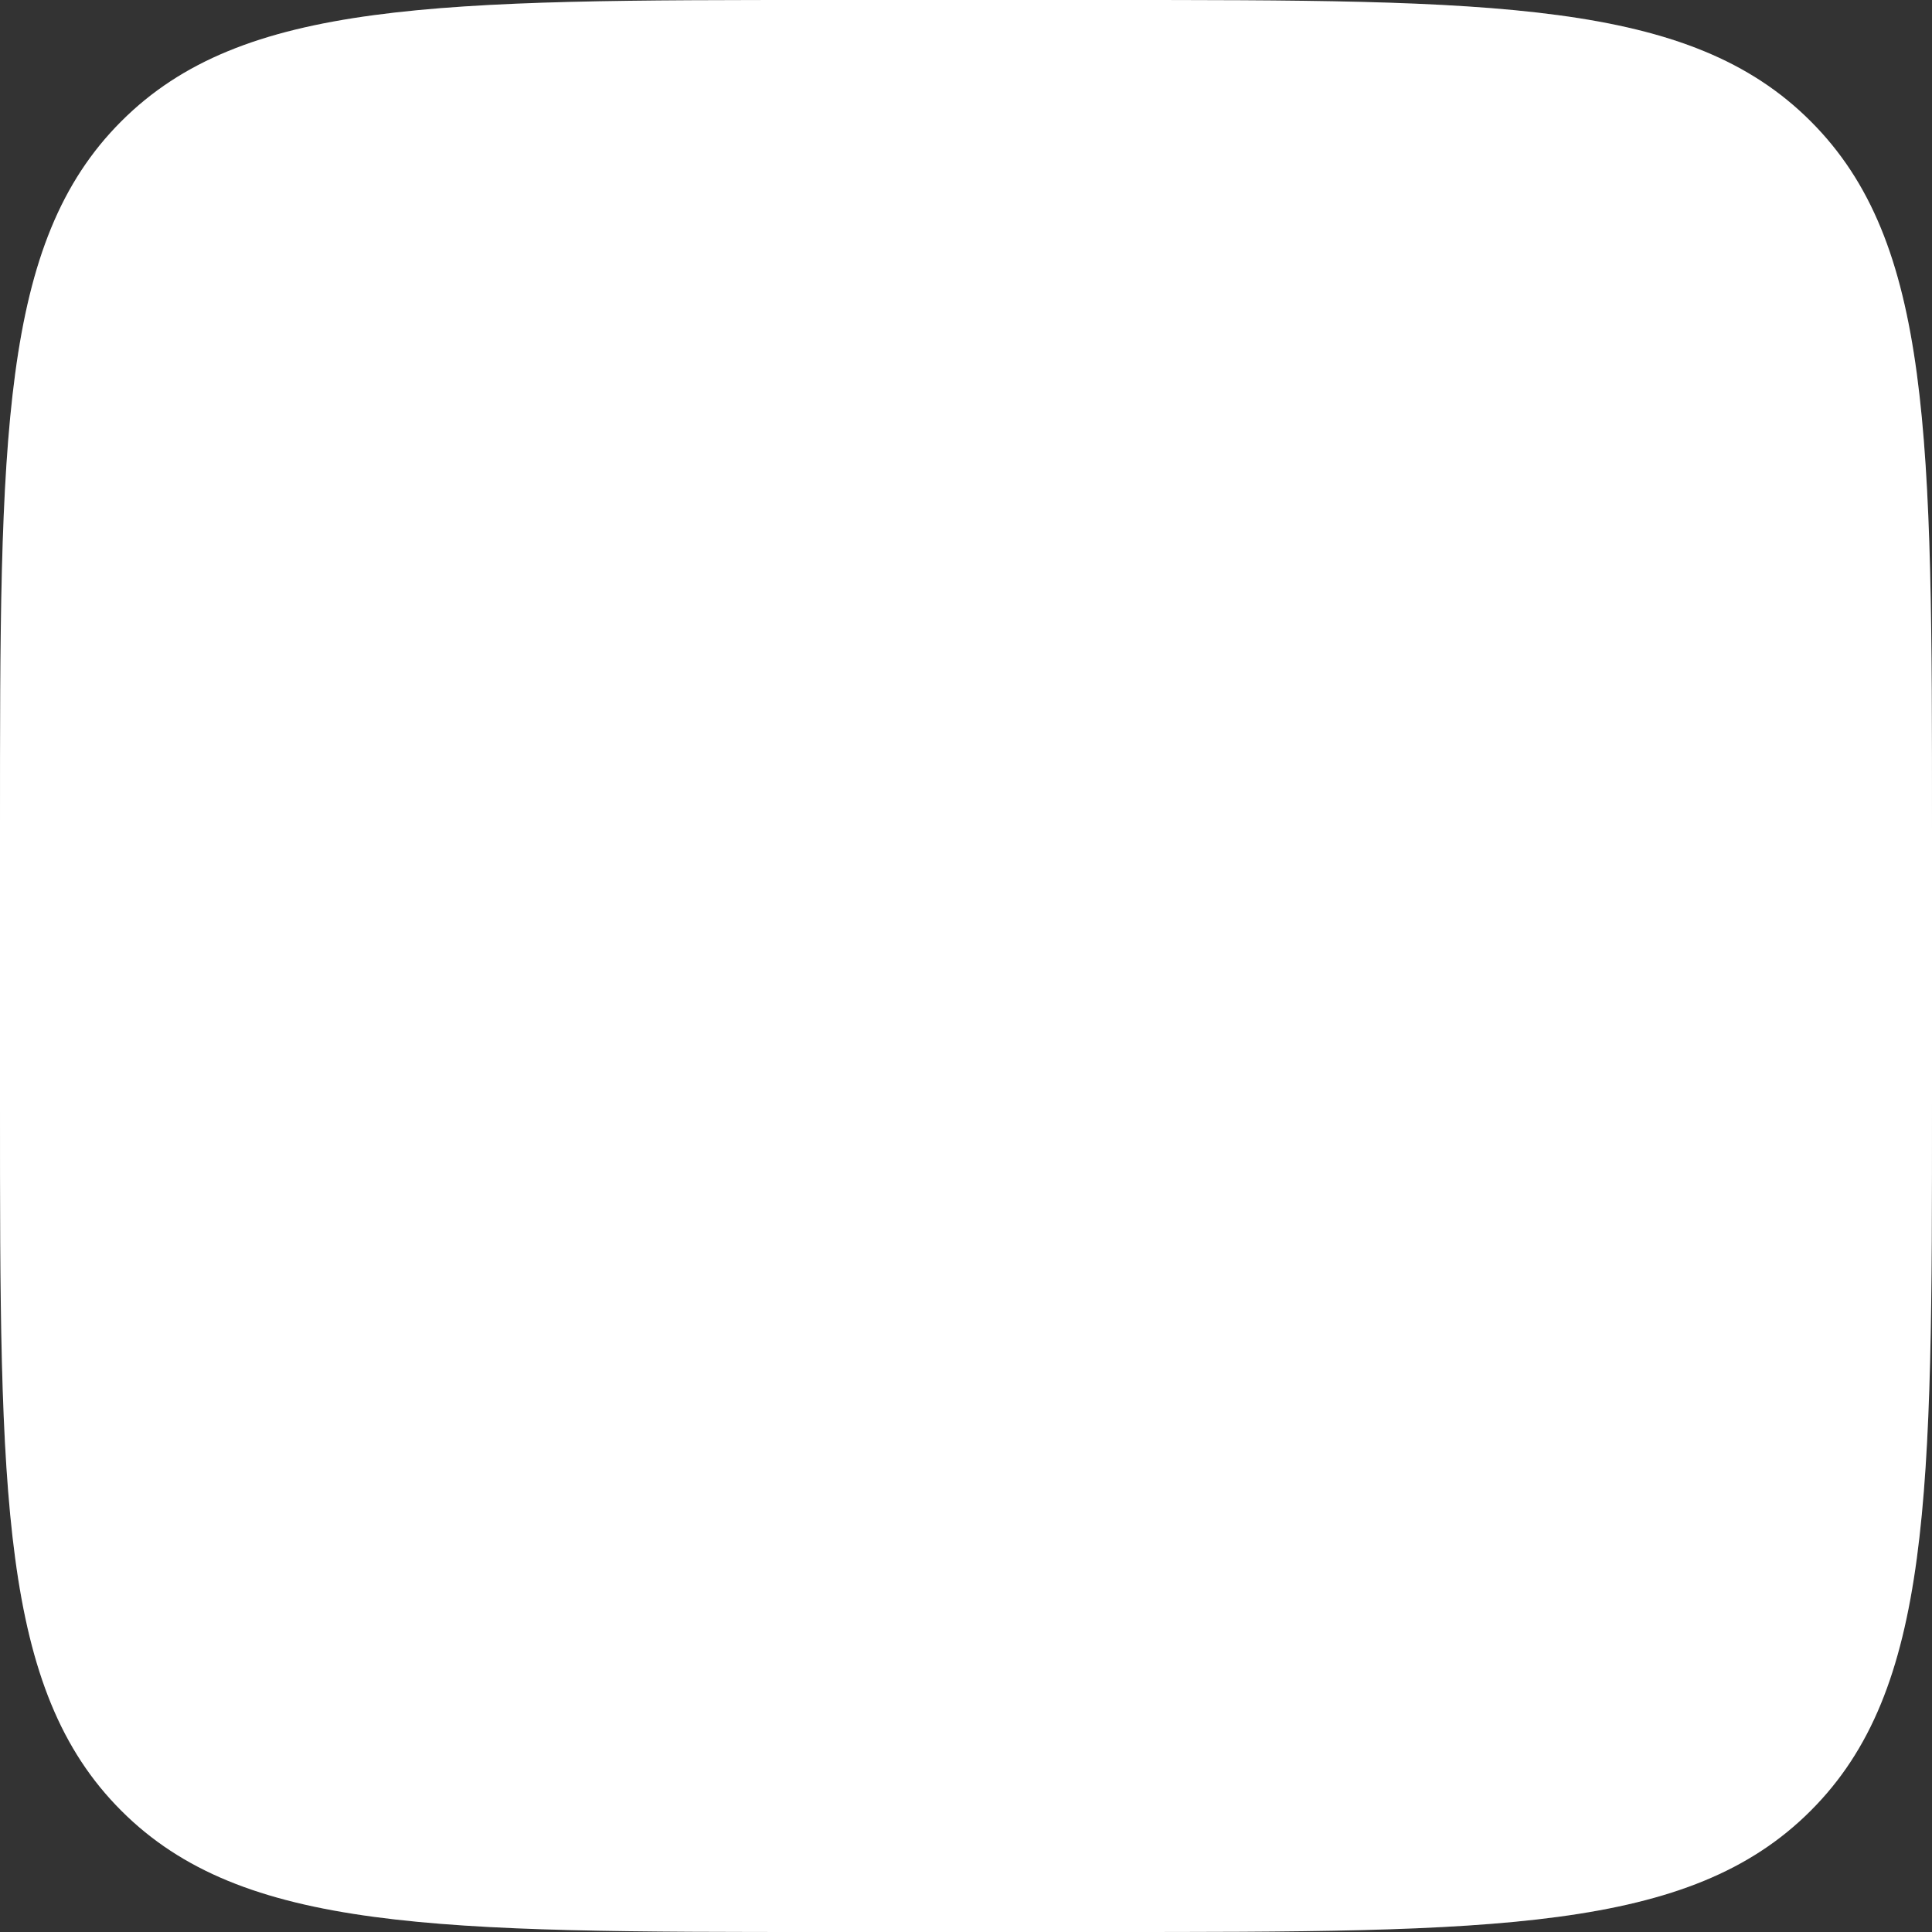 <svg xmlns="http://www.w3.org/2000/svg" viewBox="0 0 14 14"><rect x="0" y="0" width="14" height="14" fill="#333333" stroke="none"/><g clip-path="url(#clip0_2298_14834)"><path d="M0 6C0 3.172 0 1.757.879.879 1.757 0 3.172 0 6 0h2c2.828 0 4.243 0 5.121.879C14 1.757 14 3.172 14 6v2c0 2.828 0 4.243-.879 5.121C12.243 14 10.828 14 8 14H6c-2.828 0-4.243 0-5.121-.879C0 12.243 0 10.828 0 8V6z" fill="#FAFBFF" fill-opacity=".1"/><path d="M0 6C0 3.172 0 1.757.879.879 1.757 0 3.172 0 6 0h2c2.828 0 4.243 0 5.121.879C14 1.757 14 3.172 14 6v2c0 2.828 0 4.243-.879 5.121C12.243 14 10.828 14 8 14H6c-2.828 0-4.243 0-5.121-.879C0 12.243 0 10.828 0 8V6z" fill="#fff"/></g></svg>